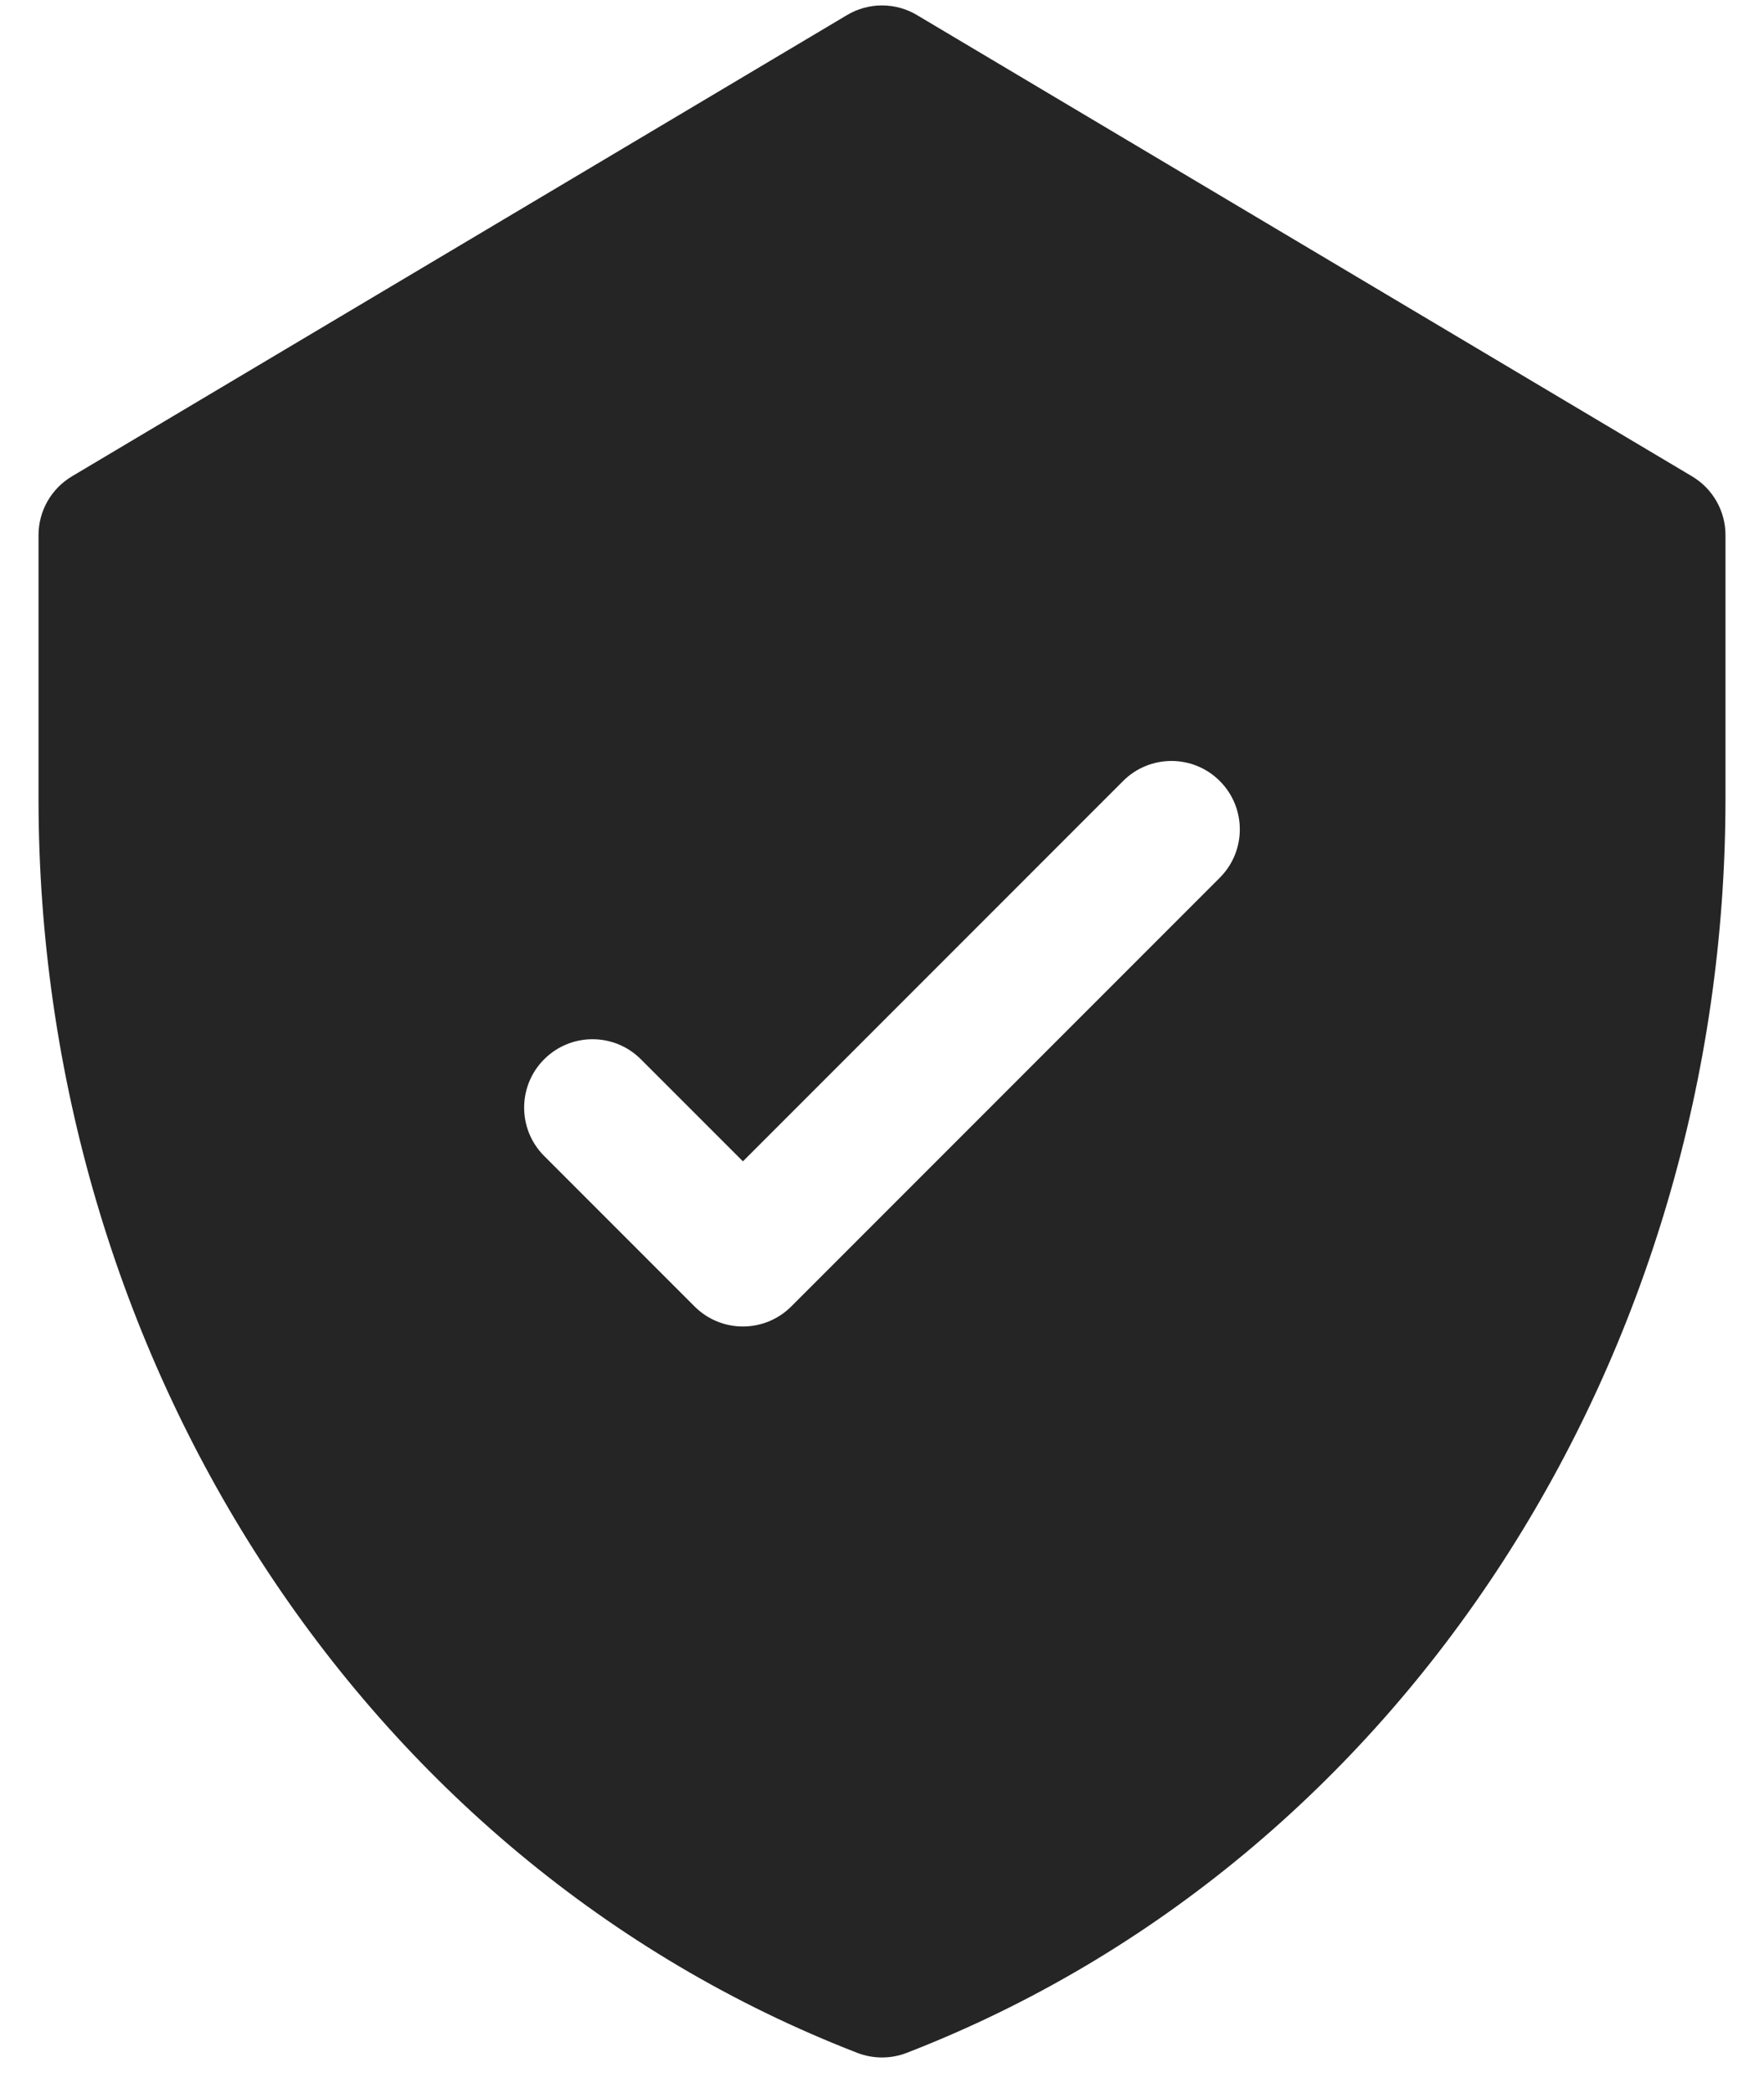 <svg width="43" height="51" viewBox="0 0 43 51" fill="none" xmlns="http://www.w3.org/2000/svg">
<path d="M41.247 11.607L22.352 0.367C21.827 0.054 21.173 0.054 20.648 0.367L1.753 11.607C1.248 11.908 0.939 12.452 0.939 13.04V19.456C0.939 32.971 8.747 45.315 20.898 50.02C21.285 50.17 21.715 50.17 22.102 50.02C34.223 45.327 42.061 33.01 42.061 19.456V13.04C42.062 12.452 41.752 11.908 41.247 11.607ZM29.734 21.387L19.288 31.833C18.637 32.484 17.582 32.484 16.931 31.833L13.265 28.167C12.614 27.516 12.614 26.461 13.265 25.81C13.916 25.159 14.972 25.159 15.622 25.81L18.11 28.297L27.377 19.03C28.028 18.379 29.083 18.379 29.734 19.03C30.385 19.681 30.385 20.736 29.734 21.387Z" fill="#252525"/>
</svg>

